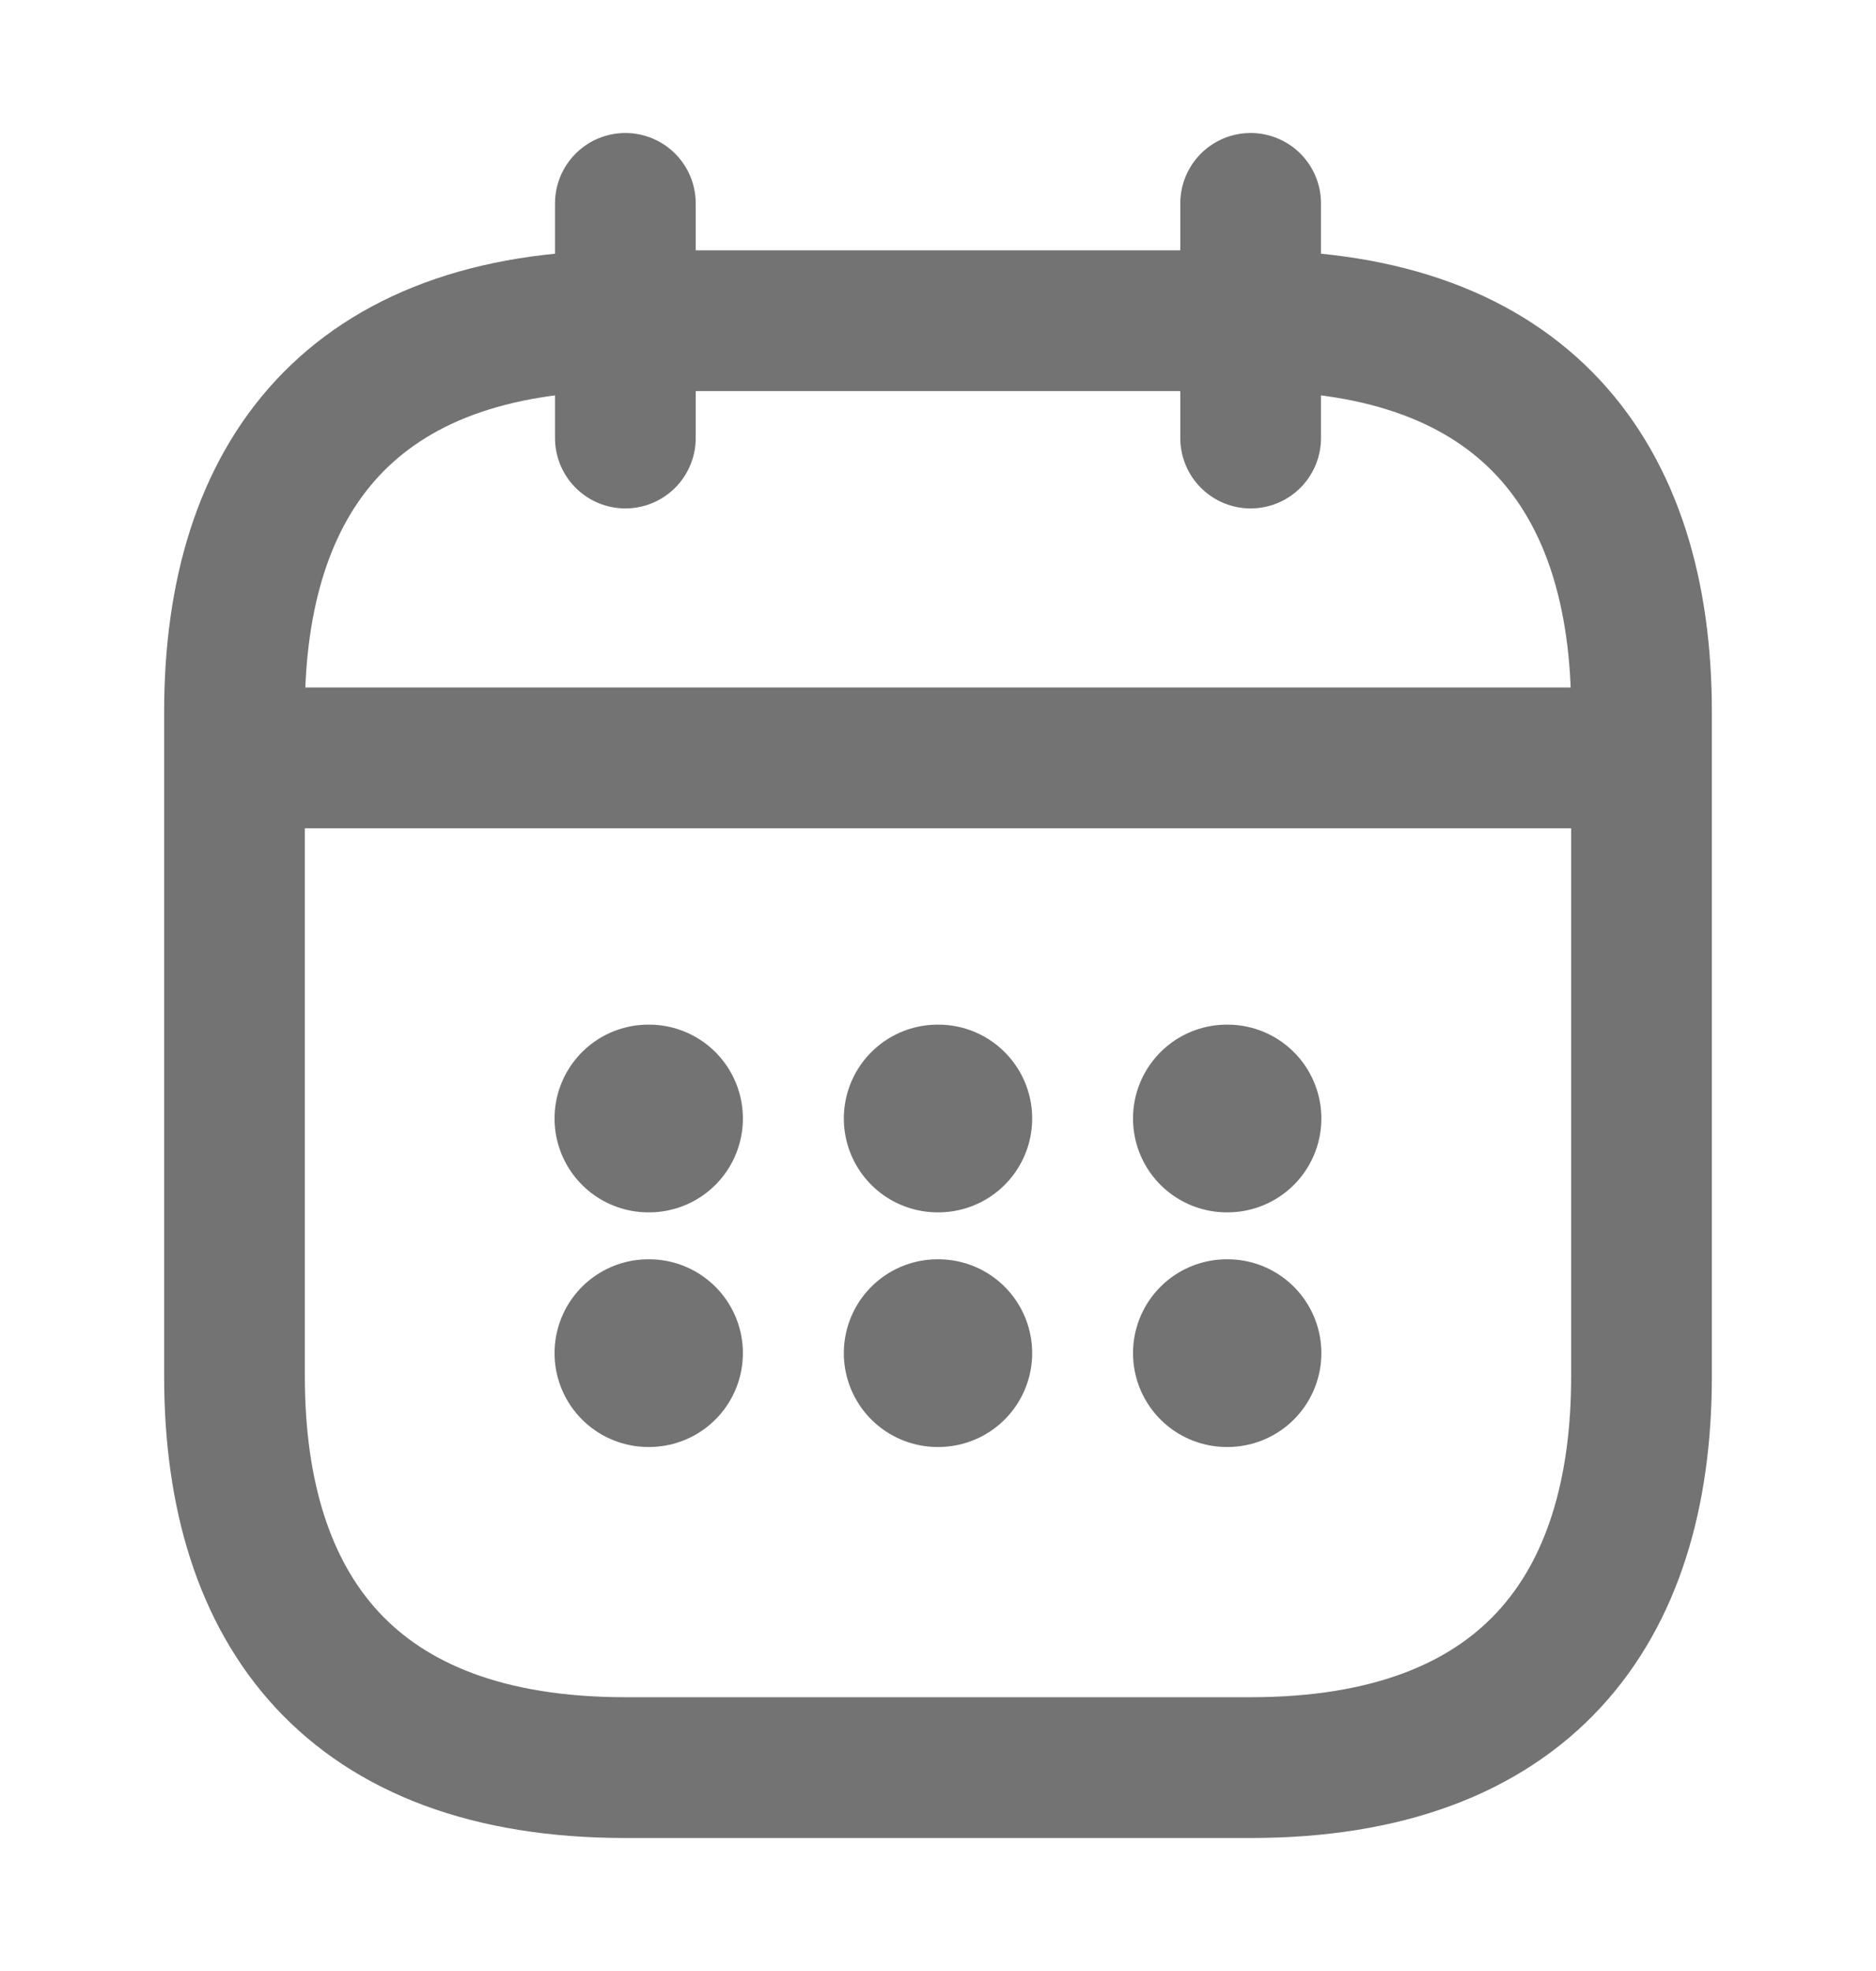 <svg width="20" height="21" viewBox="0 0 20 21" fill="none" xmlns="http://www.w3.org/2000/svg">
<path d="M6.667 2.167V4.667" stroke="#737373" stroke-width="1.5" stroke-miterlimit="10" stroke-linecap="round" stroke-linejoin="round"/>
<path d="M13.333 2.167V4.667" stroke="#737373" stroke-width="1.5" stroke-miterlimit="10" stroke-linecap="round" stroke-linejoin="round"/>
<path d="M2.917 8.075H17.084" stroke="#737373" stroke-width="1.5" stroke-miterlimit="10" stroke-linecap="round" stroke-linejoin="round"/>
<path d="M17.5 7.583V14.666C17.5 17.166 16.25 18.833 13.333 18.833H6.667C3.75 18.833 2.5 17.166 2.5 14.666V7.583C2.5 5.083 3.75 3.417 6.667 3.417H13.333C16.25 3.417 17.5 5.083 17.5 7.583Z" stroke="#737373" stroke-width="1.5" stroke-miterlimit="10" stroke-linecap="round" stroke-linejoin="round"/>
<path d="M13.079 11.917H13.087" stroke="#737373" stroke-width="2" stroke-linecap="round" stroke-linejoin="round"/>
<path d="M13.079 14.417H13.087" stroke="#737373" stroke-width="2" stroke-linecap="round" stroke-linejoin="round"/>
<path d="M9.996 11.917H10.004" stroke="#737373" stroke-width="2" stroke-linecap="round" stroke-linejoin="round"/>
<path d="M9.996 14.417H10.004" stroke="#737373" stroke-width="2" stroke-linecap="round" stroke-linejoin="round"/>
<path d="M6.912 11.917H6.92" stroke="#737373" stroke-width="2" stroke-linecap="round" stroke-linejoin="round"/>
<path d="M6.912 14.417H6.92" stroke="#737373" stroke-width="2" stroke-linecap="round" stroke-linejoin="round"/>
</svg>
